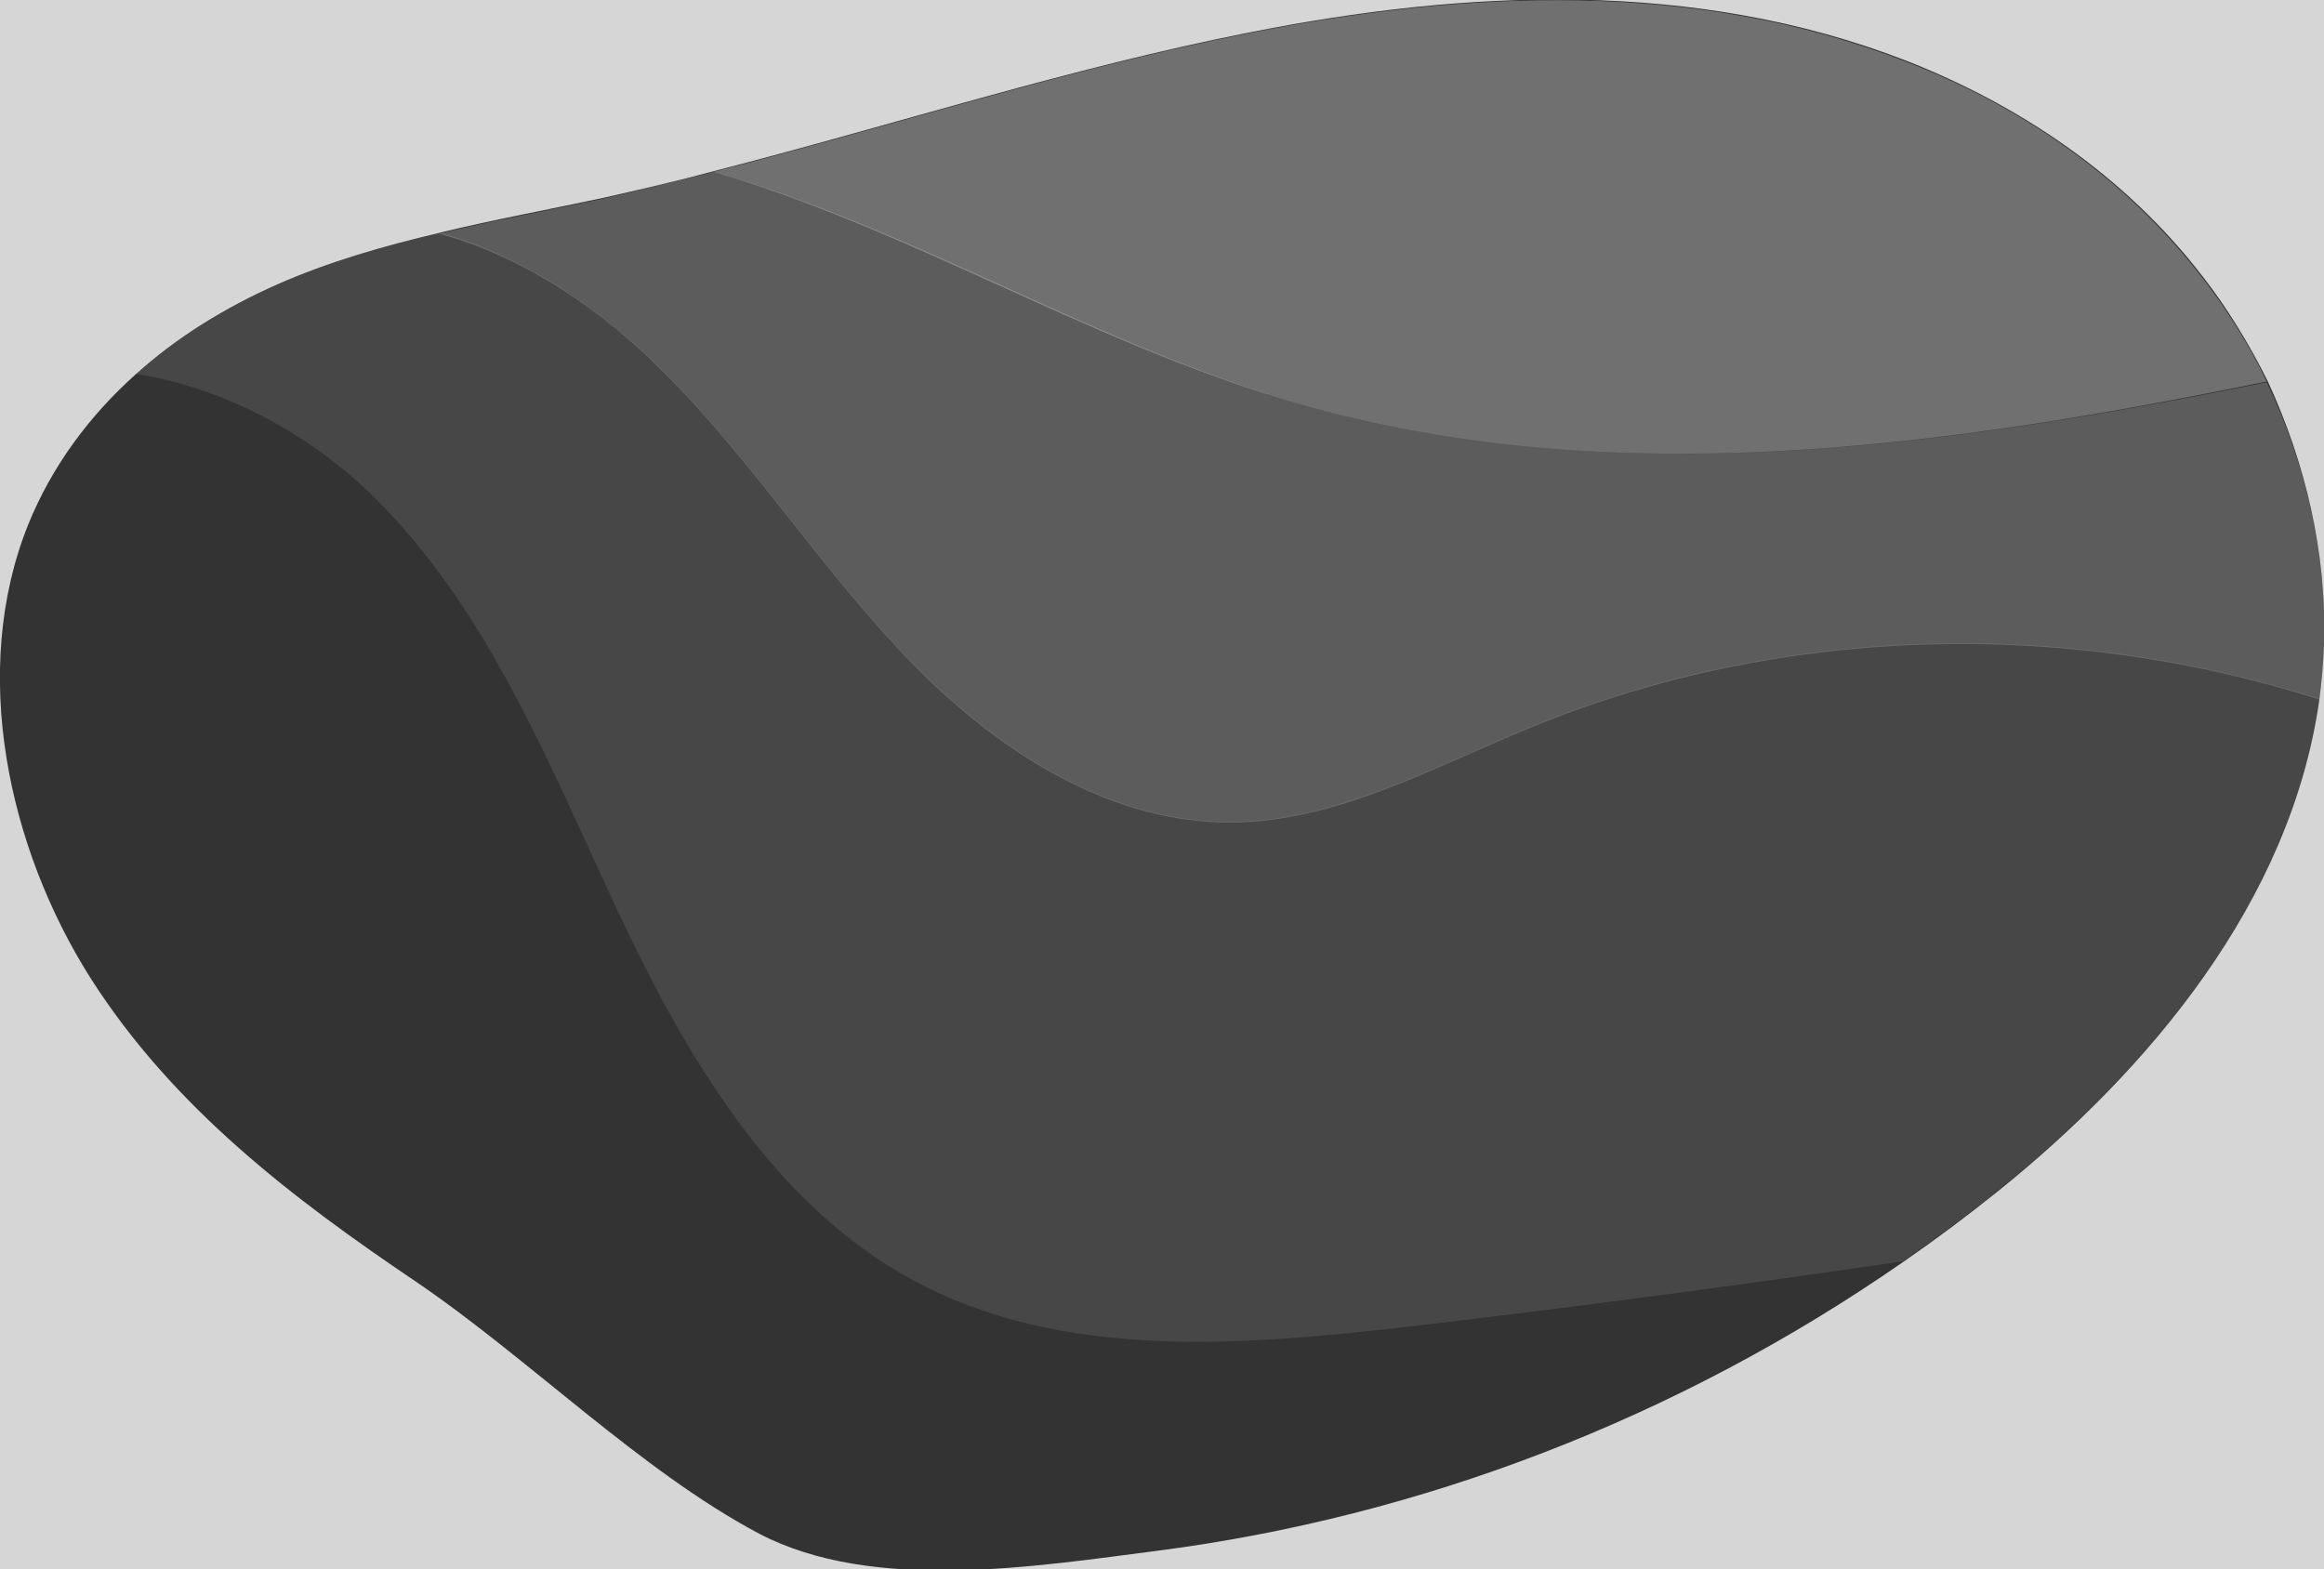 <?xml version="1.0" encoding="utf-8"?>
<!-- Generator: Adobe Illustrator 19.2.1, SVG Export Plug-In . SVG Version: 6.00 Build 0)  -->
<svg version="1.1" id="Layer_1" xmlns="http://www.w3.org/2000/svg" xmlns:xlink="http://www.w3.org/1999/xlink" x="0px" y="0px"
	 viewBox="0 0 300.3 202.8" style="enable-background:new 0 0 300.3 202.8;" xml:space="preserve">
<rect x="0" y="0" width="300.3" height="202.8" fill="#333333" stroke="none"/>
<style type="text/css">
	.st0{opacity:0.8;fill:#FFFFFF;}
	.st1{opacity:0.3;fill:#FFFFFF;enable-background:new    ;}
	.st2{opacity:0.2;fill:#FFFFFF;enable-background:new    ;}
	.st3{opacity:0.1;fill:#FFFFFF;enable-background:new    ;}
</style>
<path class="st0" d="M-9.8-11.7v224.3h318.2V-11.7H-9.8z M300.3,83.4c-0.1,2.4-0.3,4.7-0.6,7c-3.7,26.2-22.1,47.9-41.6,63.6
	c-4,3.2-8,6.2-12.2,9.1c-29.1,20.2-62.3,32.9-96.3,37.3c-15.6,2-36.8,5.5-51.5-2.2c-15.3-8.1-29.8-22.7-44.4-32.6
	c-15.7-10.6-31.3-22.4-42-39.2C1,109.5-3.9,86.7,3.6,67.9c3.1-7.7,8-14.2,13.9-19.5c5.4-4.9,11.7-8.7,18.2-11.6c6.8-3,13.8-5,21-6.7
	c7-1.7,14.1-3,21.1-4.5c4.9-1.1,9.7-2.2,14.5-3.5c23-5.9,45.8-13.3,69.1-17.9c28.2-5.6,57.7-6.9,84.8,3.6
	c14.6,5.7,28.3,14.8,38.4,27.9c3.2,4.1,6,8.7,8.4,13.5C297.9,59.8,300.7,71.5,300.3,83.4z"/>
<path class="st1" d="M292.9,49.3c-2.3-4.8-5.2-9.4-8.4-13.5c-10.1-13.1-23.8-22.3-38.4-27.9c-27-10.5-56.6-9.2-84.8-3.6
	c-23.3,4.6-46,12-69.1,17.9c25.2,7.4,48.1,21.7,73.4,29.3C206.7,64,250.4,58,292.9,49.3z"/>
<path class="st2" d="M116.1,83.9c11.3,12.1,26.2,22.4,42.8,22.4c13.8,0,26.4-7.2,39.2-12.4c32-13.1,68.7-14,101.6-3.5
	c0.3-2.3,0.5-4.6,0.6-7c0.4-11.8-2.4-23.6-7.4-34C250.4,58,206.7,64,165.7,51.5c-25.2-7.7-48.1-22-73.4-29.3
	c-4.8,1.2-9.7,2.4-14.5,3.5c-7,1.5-14.1,2.8-21.1,4.5c10.1,2.7,19.5,8.8,27.2,16.1C95.8,57.6,104.8,71.8,116.1,83.9z"/>
<path class="st3" d="M299.7,90.3c-32.9-10.5-69.6-9.6-101.6,3.5c-12.8,5.2-25.4,12.4-39.2,12.4c-16.6,0-31.4-10.3-42.8-22.4
	c-11.3-12.1-20.3-26.3-32.3-37.7C76.1,38.9,66.7,32.7,56.6,30c-7.1,1.7-14.2,3.7-21,6.7c-6.5,2.8-12.7,6.7-18.2,11.6
	c11.4,1.7,22.7,7.8,31,16C63.2,79,71,98.9,79.8,117.7c8.8,18.7,19.9,37.8,38.1,47.7c19.3,10.5,42.7,8.5,64.5,6
	c21.2-2.5,42.4-5.3,63.5-8.4c4.1-2.9,8.2-5.9,12.2-9.1C277.6,138.2,296,116.6,299.7,90.3z"/>
</svg>
